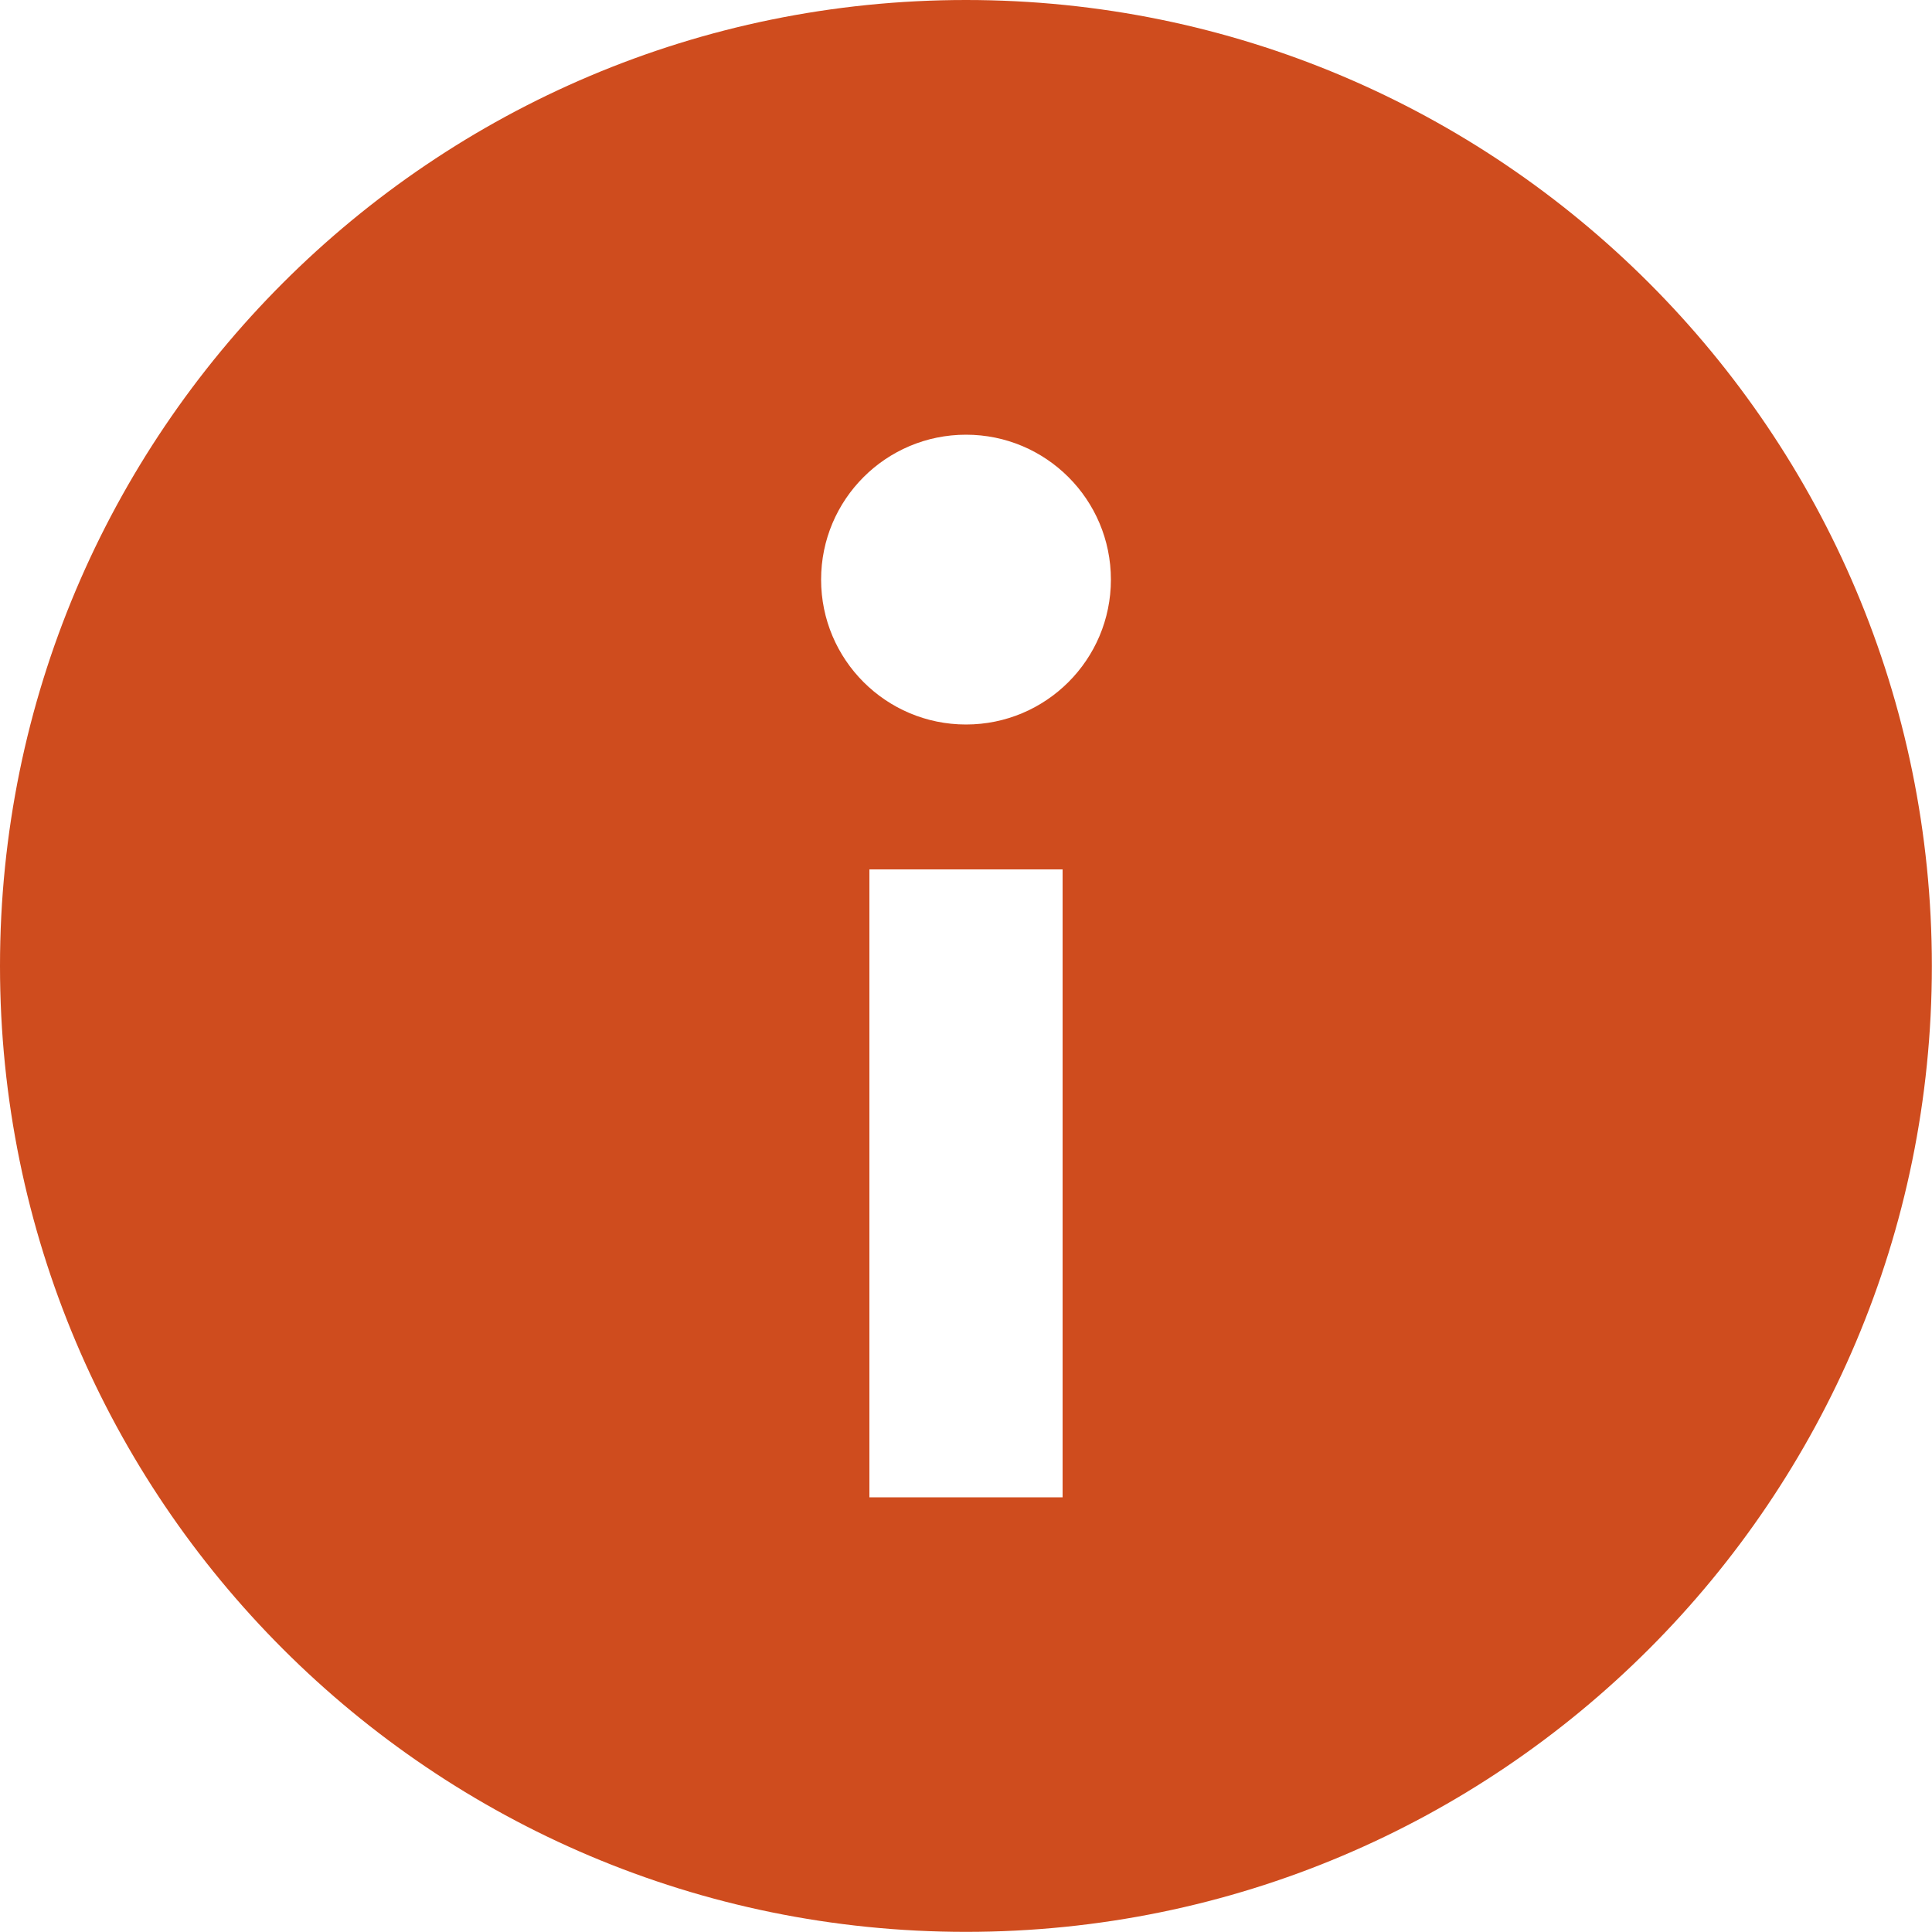 <svg width="14" height="14" viewBox="0 0 14 14" fill="none" xmlns="http://www.w3.org/2000/svg">
<path fill-rule="evenodd" clip-rule="evenodd" d="M7 13.999C10.866 13.999 13.999 10.866 13.999 7C13.999 3.134 10.866 0 7 0C3.134 0 0 3.134 0 7C0 10.866 3.134 13.999 7 13.999ZM7 3.15C6.42 3.15 5.95 3.62 5.95 4.2C5.95 4.78 6.42 5.25 7 5.25C7.58 5.25 8.05 4.78 8.05 4.2C8.05 3.62 7.58 3.15 7 3.15ZM6.3 6.3V10.85H7.7V6.3H6.3Z" fill="#CF4C1E"/>
</svg>

